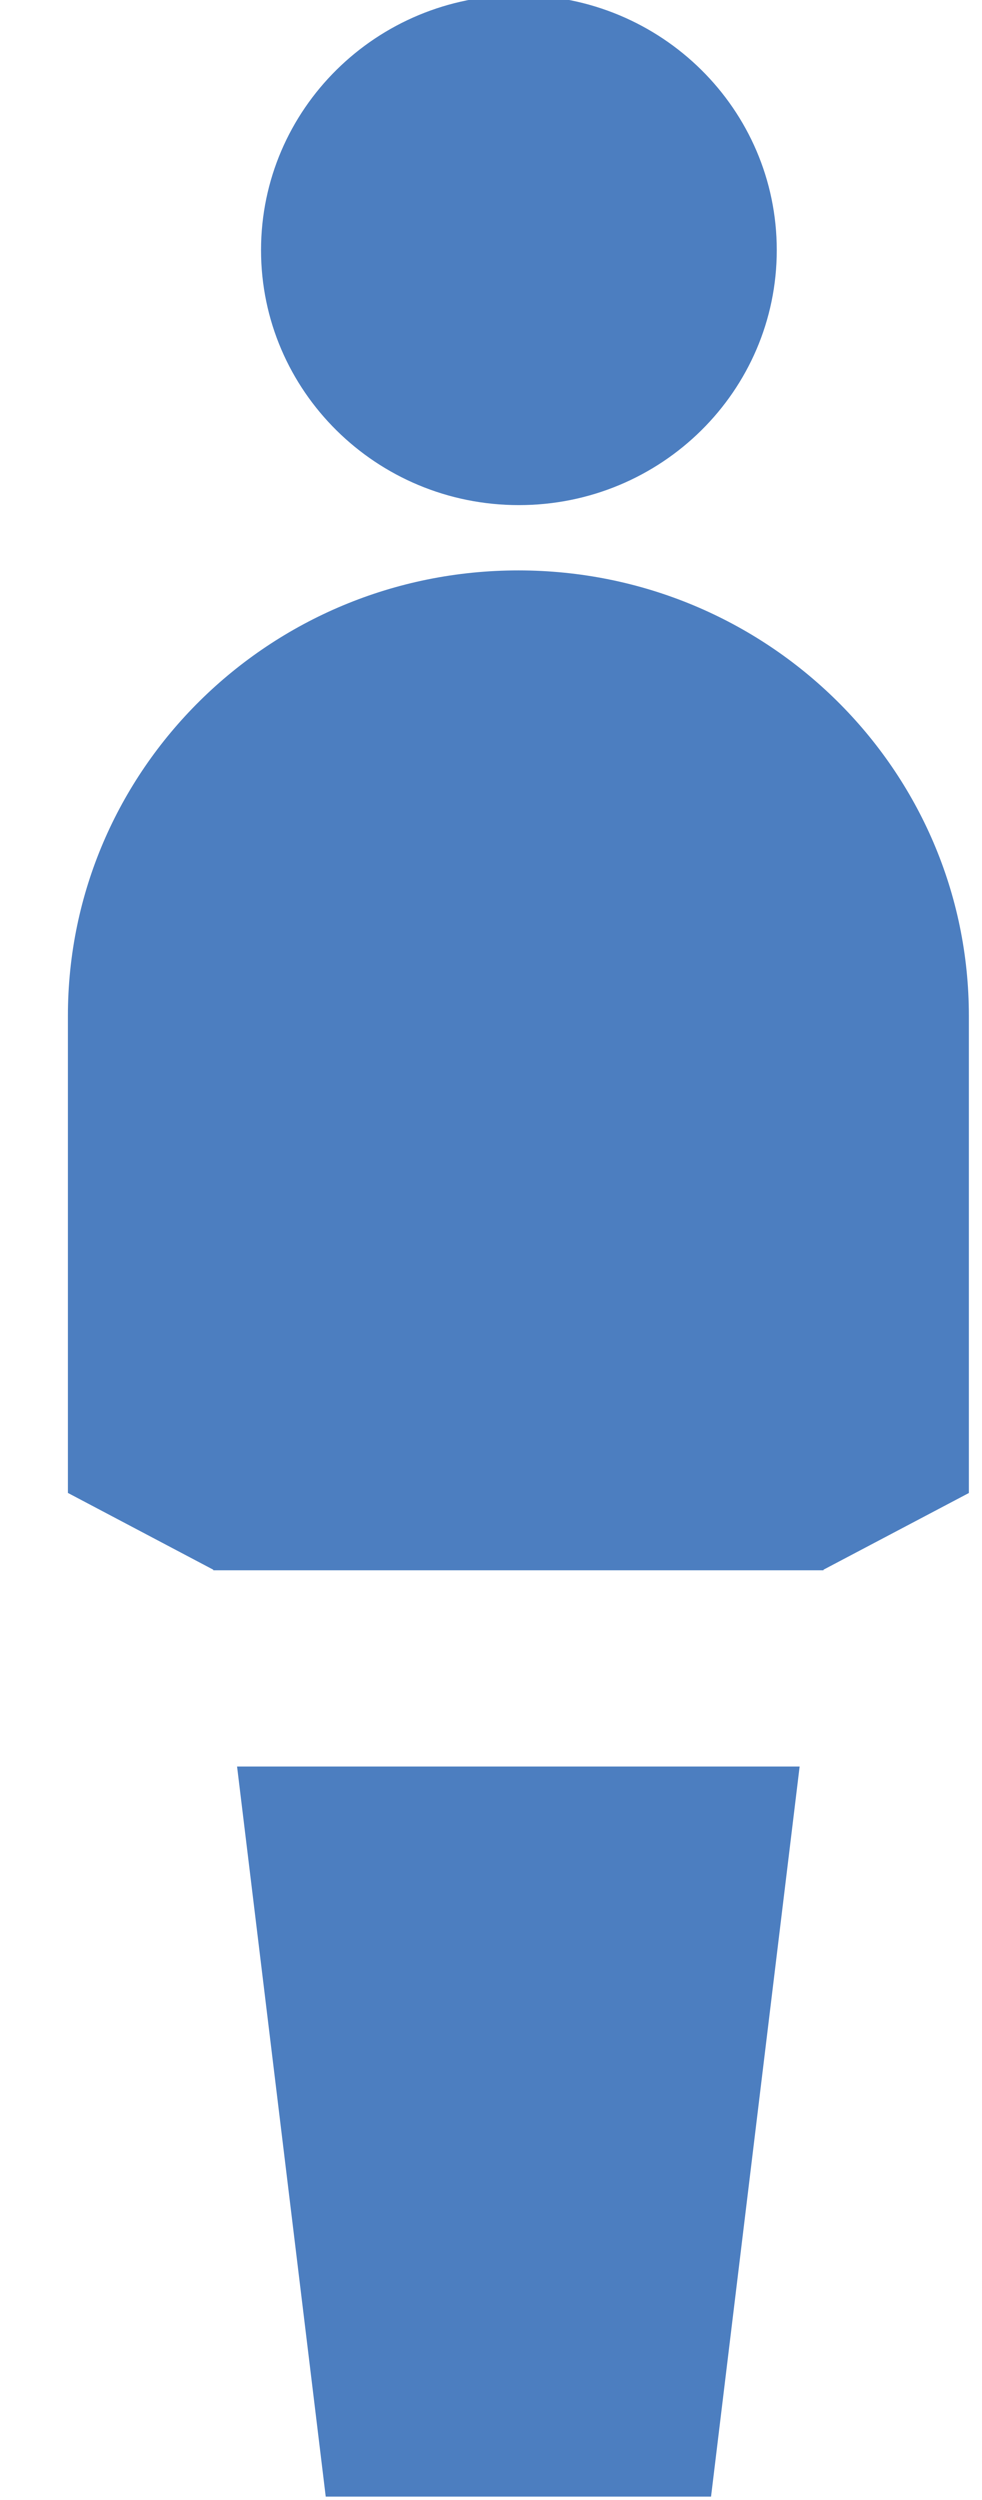 <svg xmlns="http://www.w3.org/2000/svg" xmlns:xlink="http://www.w3.org/1999/xlink" width="11" height="28" viewBox="0 0 13 34"><defs><path id="9967a" d="M286.372 899.402c0-1.916 1.57-3.468 3.507-3.468 1.938 0 3.508 1.552 3.508 3.468 0 1.915-1.57 3.468-3.508 3.468-1.937 0-3.507-1.553-3.507-3.468zm-.65 17.947l-1.977-1.044v-6.49c0-3.345 2.743-6.057 6.127-6.057S296 906.47 296 909.816v6.49l-1.977 1.043v.008h-8.3zm7.976 2.677l-1.205 9.93h-5.241l-1.206-9.93z"/></defs><g><g transform="translate(-283 -896)"><use fill="#4c7ec0" xlink:href="#9967a"/></g></g></svg>